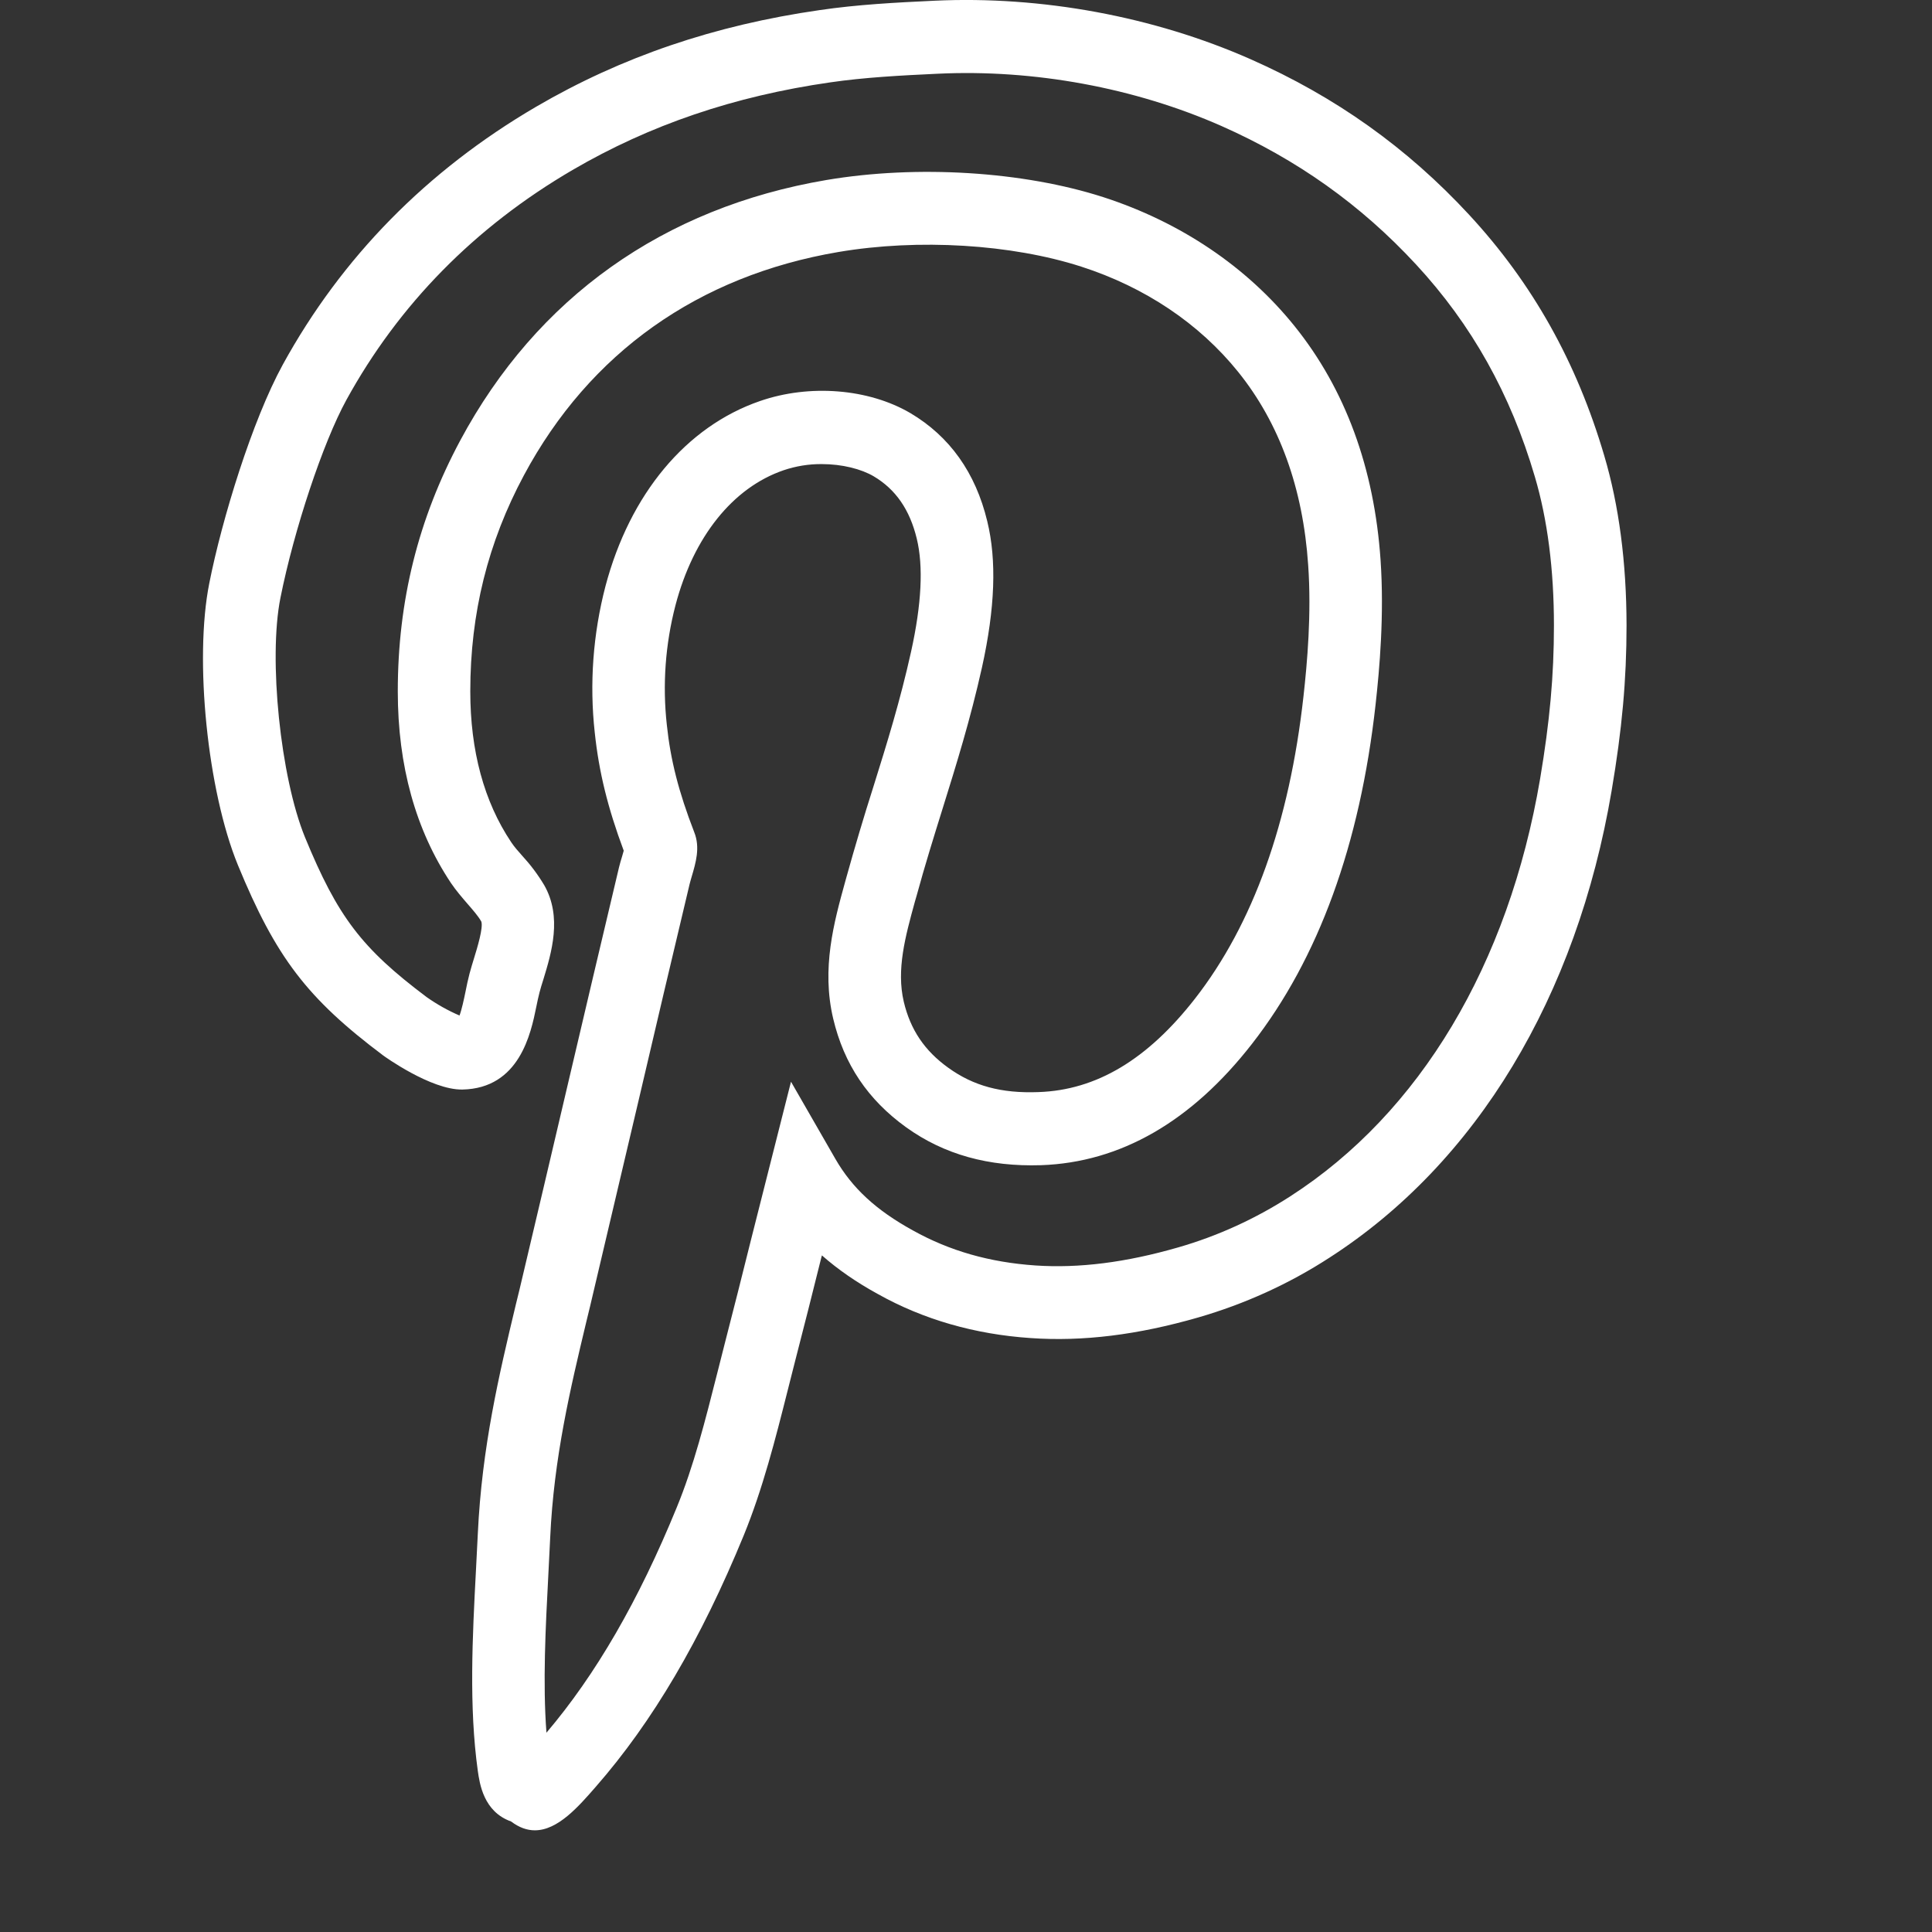 <svg width="19" height="19" viewBox="0 0 19 19" fill="none" xmlns="http://www.w3.org/2000/svg">
<rect x="0" y="0" width="19" height="19" fill="#333333" stroke="none"/>
<g clip-path="url(#clip0_1_723)">
<path d="M15.777 4.482C15.506 3.561 15.071 2.785 14.447 2.111C13.836 1.451 13.133 0.951 12.298 0.582C11.347 0.162 10.244 -0.042 9.191 0.007C8.806 0.025 8.431 0.045 8.063 0.099C7.026 0.248 6.113 0.559 5.272 1.05C4.198 1.678 3.36 2.531 2.781 3.586C2.48 4.136 2.183 5.104 2.058 5.737C1.909 6.483 2.04 7.776 2.339 8.506C2.713 9.415 3.02 9.818 3.77 10.381C3.774 10.384 4.238 10.72 4.547 10.715C5.109 10.704 5.221 10.163 5.274 9.902C5.284 9.853 5.294 9.805 5.306 9.759C5.316 9.719 5.33 9.676 5.344 9.631C5.423 9.372 5.531 9.018 5.352 8.705C5.29 8.601 5.217 8.504 5.135 8.415C5.096 8.371 5.058 8.329 5.027 8.282C4.76 7.883 4.625 7.384 4.625 6.799C4.625 6.031 4.798 5.335 5.153 4.673C5.798 3.47 6.867 2.712 8.247 2.478C9.032 2.345 9.947 2.401 10.633 2.622C11.26 2.824 11.794 3.182 12.177 3.658C12.582 4.161 12.814 4.8 12.865 5.556C12.899 6.038 12.855 6.524 12.819 6.847C12.681 8.09 12.322 9.09 11.752 9.821C11.285 10.42 10.782 10.721 10.213 10.74C9.847 10.754 9.573 10.679 9.326 10.501C9.092 10.333 8.953 10.126 8.888 9.851C8.814 9.536 8.903 9.21 8.998 8.865L9.014 8.81C9.097 8.506 9.184 8.228 9.269 7.955C9.403 7.525 9.542 7.08 9.657 6.564C9.786 5.981 9.803 5.51 9.709 5.126C9.594 4.648 9.339 4.291 8.952 4.062C8.542 3.822 7.962 3.775 7.474 3.944C6.748 4.194 6.194 4.858 5.954 5.766C5.832 6.235 5.796 6.723 5.849 7.204C5.89 7.591 5.976 7.942 6.134 8.366L6.118 8.422C6.107 8.457 6.097 8.492 6.088 8.528C5.917 9.246 5.751 9.954 5.585 10.66C5.428 11.331 5.27 12.001 5.11 12.678L5.073 12.829C4.908 13.519 4.739 14.232 4.699 15.083L4.681 15.438C4.646 16.1 4.611 16.784 4.699 17.416C4.717 17.54 4.755 17.817 5.026 17.913C5.107 17.974 5.184 18 5.26 18C5.486 18 5.688 17.768 5.859 17.572C6.419 16.932 6.894 16.123 7.314 15.1C7.501 14.643 7.626 14.151 7.746 13.675L7.818 13.391C7.906 13.052 7.992 12.709 8.077 12.368L8.083 12.346C8.241 12.485 8.423 12.611 8.635 12.727C9.082 12.977 9.587 13.122 10.135 13.159C10.648 13.195 11.189 13.128 11.785 12.956C12.241 12.824 12.676 12.627 13.075 12.368C14.52 11.437 15.505 9.806 15.849 7.778C15.952 7.172 15.996 6.685 15.996 6.149C15.995 5.532 15.922 4.971 15.777 4.482ZM15.146 7.659C14.836 9.485 13.964 10.944 12.689 11.765C12.348 11.985 11.977 12.155 11.588 12.267C11.072 12.416 10.611 12.474 10.182 12.445C9.732 12.414 9.339 12.302 8.977 12.1C8.615 11.901 8.381 11.684 8.216 11.398L7.779 10.638L7.385 12.195C7.301 12.533 7.215 12.874 7.128 13.211L7.055 13.499C6.935 13.972 6.823 14.418 6.654 14.828C6.279 15.744 5.859 16.469 5.374 17.04C5.337 16.554 5.365 16.008 5.393 15.478L5.411 15.118C5.447 14.335 5.609 13.656 5.766 12.999L5.803 12.847C5.963 12.17 6.121 11.499 6.279 10.827C6.444 10.121 6.61 9.414 6.781 8.698C6.786 8.677 6.793 8.654 6.8 8.629C6.843 8.484 6.888 8.335 6.827 8.183C6.674 7.788 6.594 7.473 6.558 7.13C6.514 6.735 6.543 6.336 6.643 5.952C6.82 5.279 7.207 4.796 7.705 4.625C7.826 4.584 7.953 4.563 8.081 4.564C8.284 4.564 8.471 4.613 8.592 4.684C8.808 4.812 8.947 5.012 9.016 5.298C9.082 5.569 9.063 5.943 8.96 6.408C8.852 6.895 8.724 7.306 8.588 7.741C8.495 8.033 8.408 8.325 8.326 8.62L8.311 8.674C8.201 9.072 8.077 9.524 8.194 10.018C8.3 10.466 8.535 10.815 8.911 11.086C9.285 11.355 9.723 11.475 10.237 11.459C11.018 11.432 11.717 11.031 12.313 10.265C12.966 9.428 13.375 8.306 13.528 6.928C13.567 6.577 13.614 6.048 13.577 5.508C13.515 4.602 13.23 3.827 12.731 3.207C12.261 2.623 11.61 2.185 10.851 1.939C10.063 1.685 9.019 1.62 8.129 1.77C6.524 2.042 5.279 2.928 4.526 4.332C4.113 5.103 3.912 5.91 3.912 6.8C3.912 7.531 4.088 8.164 4.435 8.684C4.483 8.755 4.54 8.822 4.599 8.89C4.652 8.951 4.702 9.008 4.733 9.062C4.755 9.12 4.693 9.323 4.663 9.42C4.646 9.475 4.63 9.528 4.617 9.577C4.602 9.634 4.589 9.696 4.577 9.757C4.563 9.825 4.541 9.929 4.519 9.987C4.405 9.938 4.297 9.877 4.196 9.806C3.556 9.325 3.321 9.016 2.999 8.233C2.758 7.643 2.638 6.478 2.758 5.879C2.892 5.208 3.176 4.354 3.406 3.934C3.922 2.994 4.67 2.233 5.63 1.672C6.391 1.228 7.22 0.946 8.165 0.81C8.501 0.761 8.858 0.742 9.224 0.725C10.169 0.68 11.16 0.863 12.012 1.239C12.757 1.569 13.383 2.014 13.926 2.601C14.473 3.192 14.855 3.874 15.094 4.687C15.219 5.109 15.282 5.602 15.282 6.151C15.282 6.644 15.241 7.095 15.146 7.659Z" fill="white"/>
</g>
<defs>
<clipPath id="clip0_1_723">
<rect width="18.4" height="18.4" fill="white"/>
</clipPath>
</defs>
</svg>
